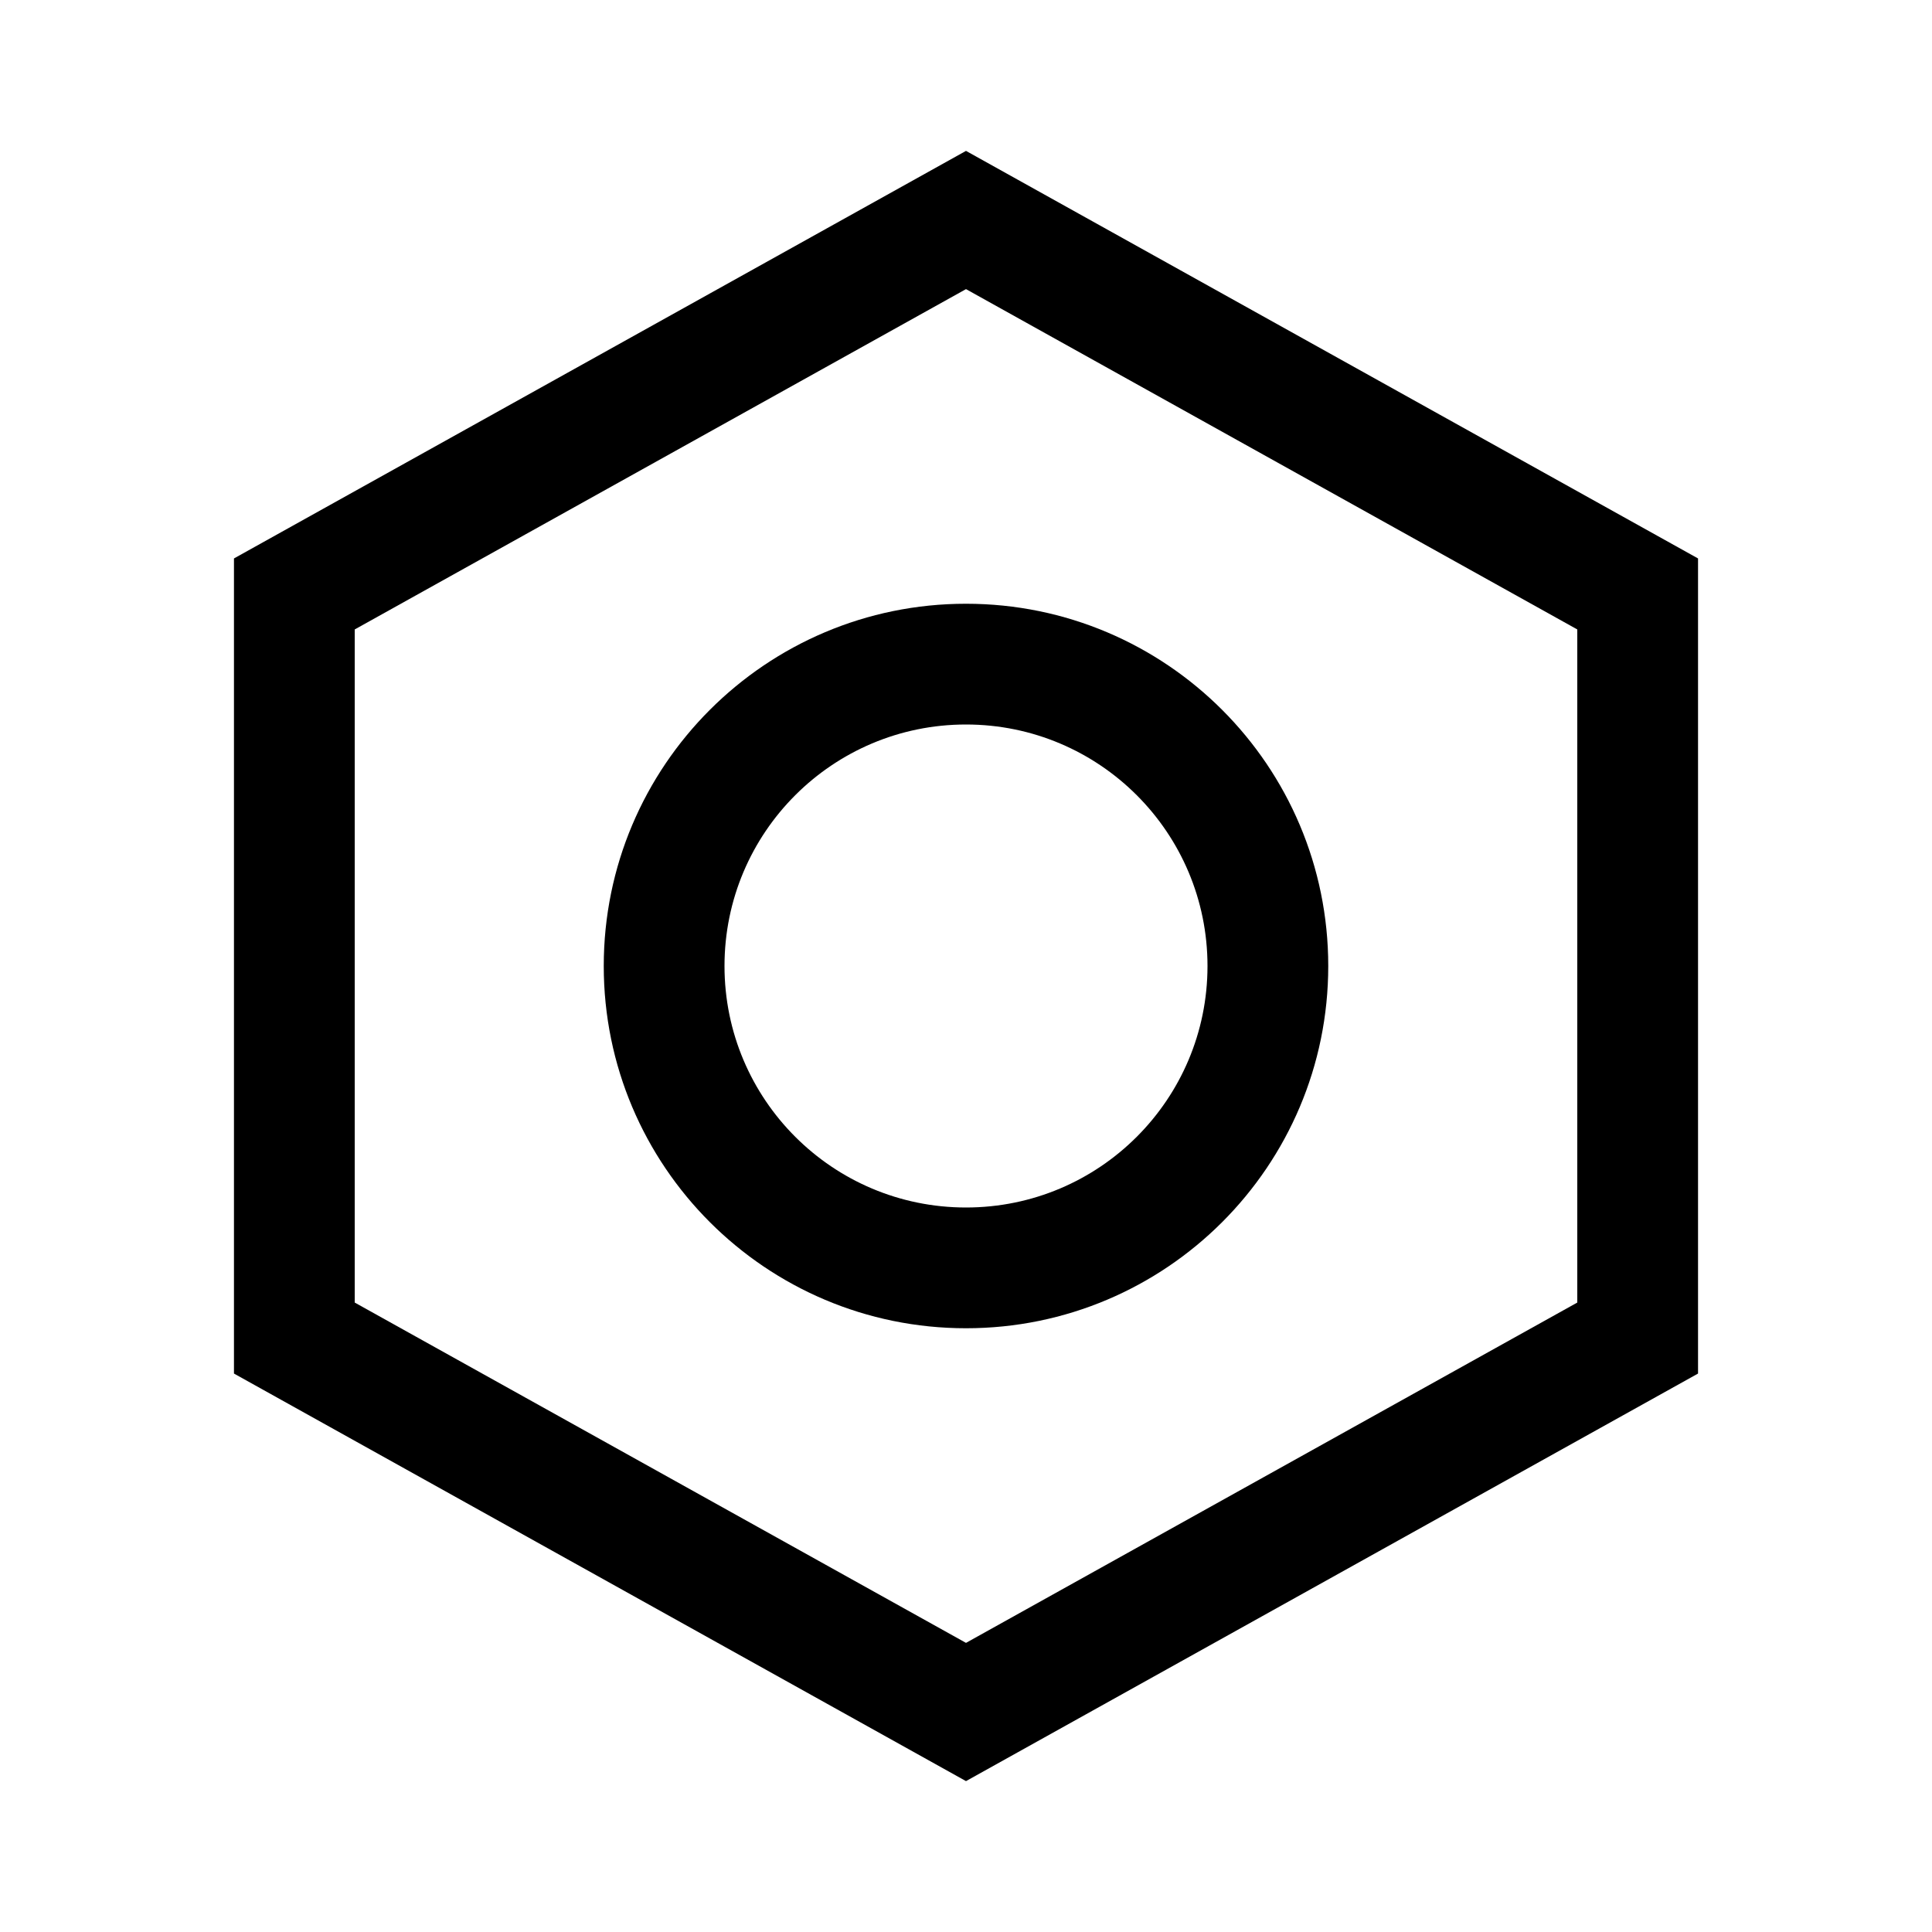 <svg width="20" height="20" viewBox="0 0 20 20" fill="none" xmlns="http://www.w3.org/2000/svg">
<g id="setting">
<g id="Union">
<path d="M13.75 10C13.75 12.071 12.071 13.75 10 13.75C7.929 13.75 6.25 12.071 6.25 10C6.25 7.929 7.929 6.25 10 6.25C12.071 6.25 13.75 7.929 13.75 10ZM12.5 10C12.5 8.619 11.381 7.5 10 7.5C8.619 7.5 7.5 8.619 7.5 10C7.5 11.381 8.619 12.5 10 12.5C11.381 12.5 12.5 11.381 12.5 10Z" fill="#424A57" style="fill:#424A57;fill:color(display-p3 0.259 0.29 0.341);fill-opacity:1;"/>
<path d="M10 1.562L17.578 5.781V14.219L10 18.438L2.422 14.219V5.781L10 1.562ZM3.672 6.516V13.484L10 17.007L16.328 13.484V6.516L10 2.993L3.672 6.516Z" fill="#424A57" style="fill:#424A57;fill:color(display-p3 0.259 0.29 0.341);fill-opacity:1;"/>
</g>
</g>
</svg>
